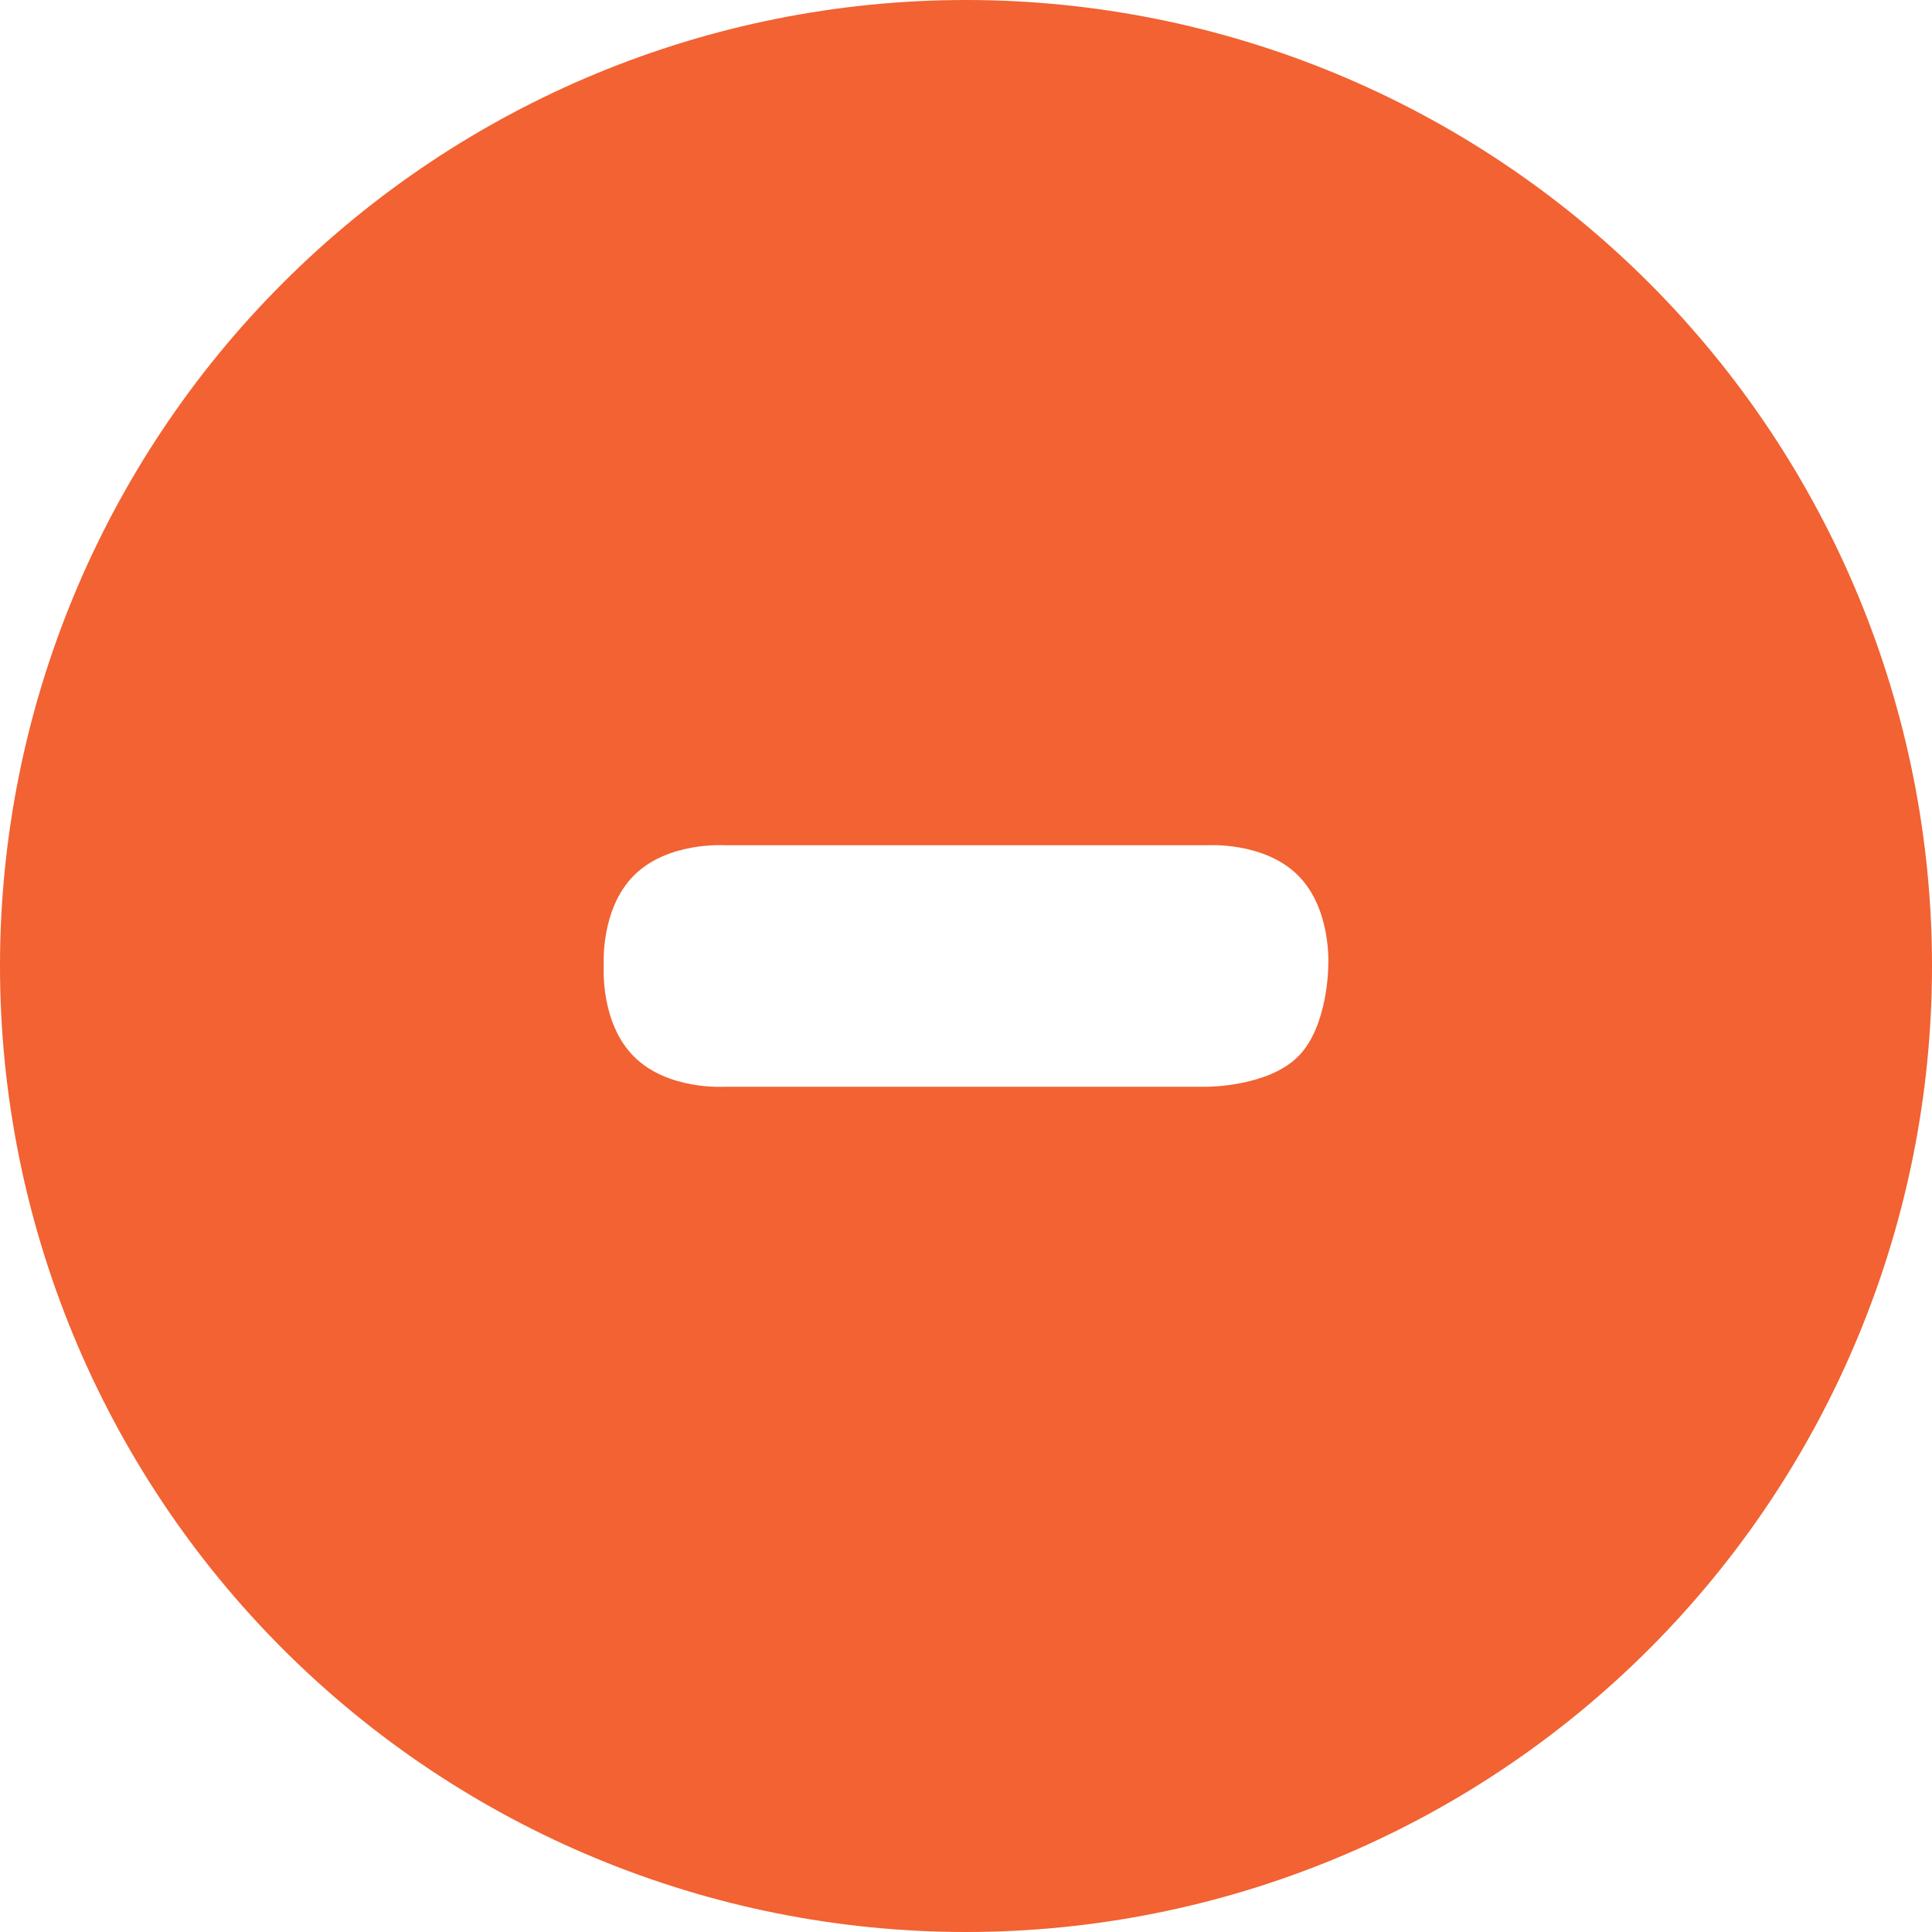 <svg width="32" height="32" viewBox="0 0 32 32" fill="none" xmlns="http://www.w3.org/2000/svg">
<path d="M32 16C32 20.244 30.314 24.313 27.314 27.314C24.313 30.314 20.244 32 16 32C11.757 32 7.687 30.314 4.686 27.314C1.686 24.313 0 20.244 0 16C0 11.757 1.686 7.687 4.686 4.686C7.687 1.686 11.757 0 16 0C20.244 0 24.313 1.686 27.314 4.686C30.314 7.687 32 11.757 32 16ZM12 14C12 14 11.063 13.937 10.5 14.5C9.937 15.063 10 16 10 16C10 16 9.937 16.937 10.5 17.5C11.063 18.063 12 18 12 18H20C20 18 21 18 21.5 17.5C22 17 22 16 22 16C22 16 22.063 15.063 21.5 14.5C20.937 13.937 20 14 20 14H12Z" fill="#F26232"/>
</svg>
